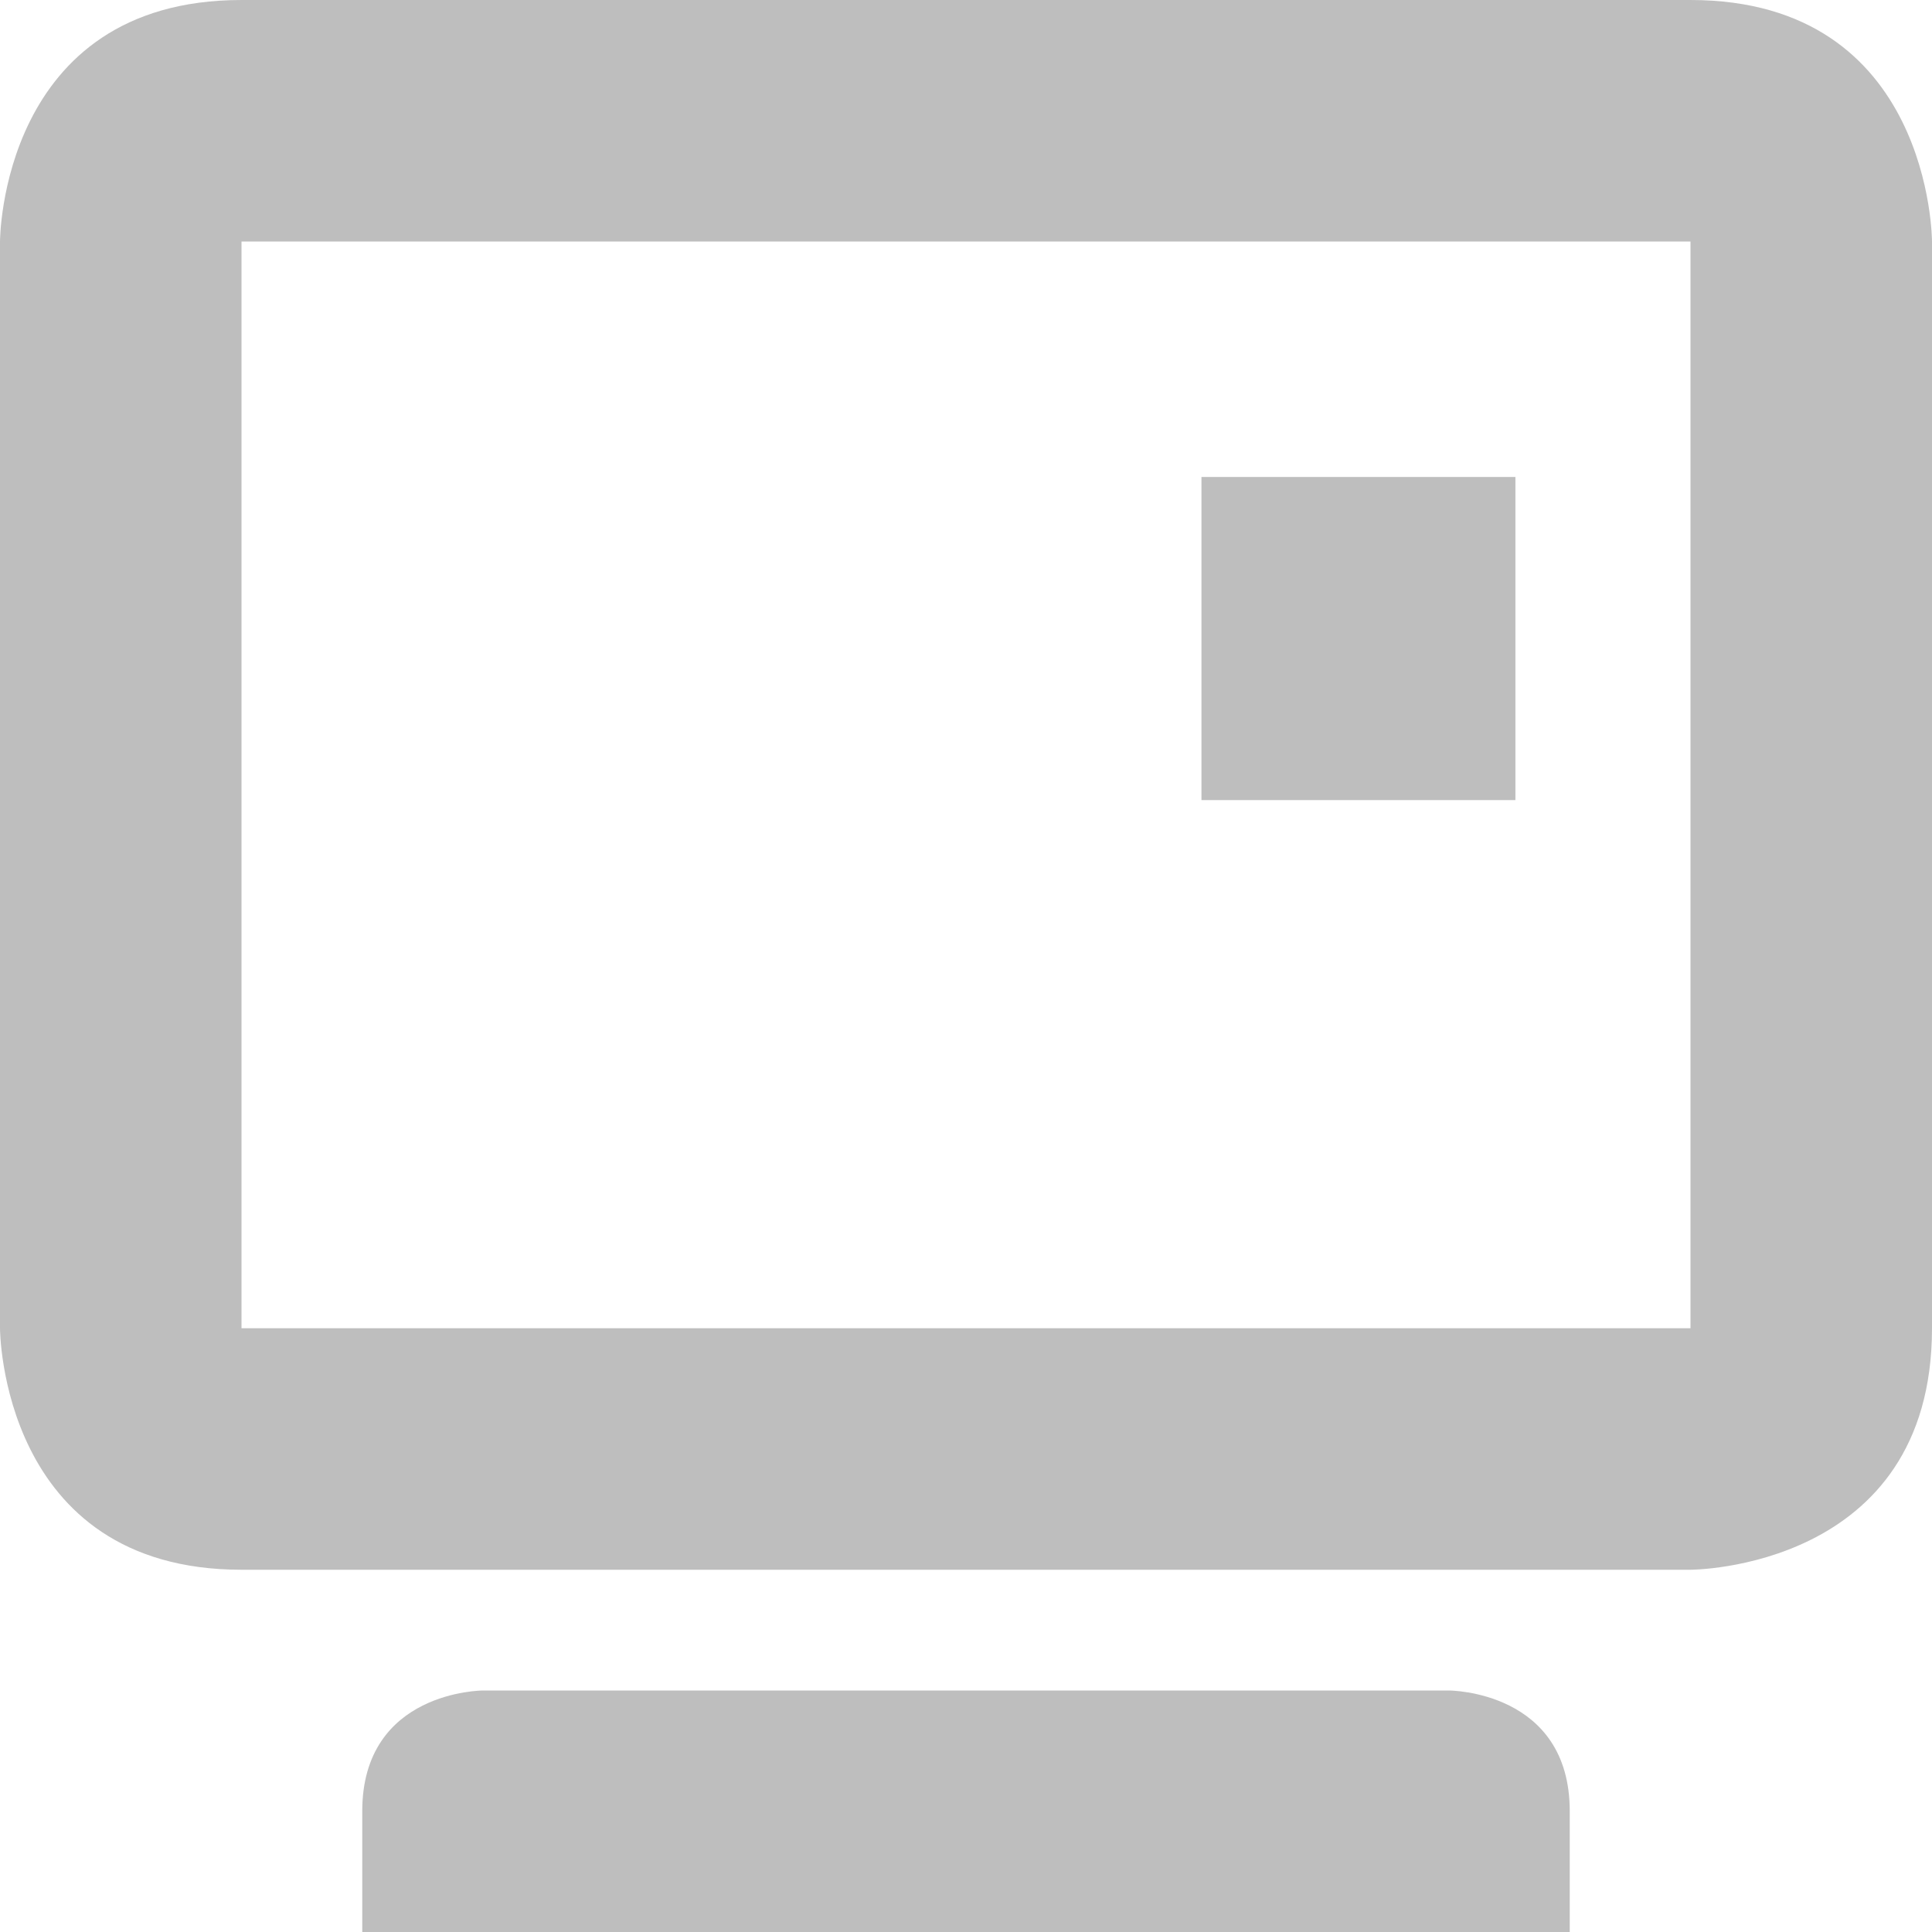 <svg xmlns="http://www.w3.org/2000/svg" xmlns:svg="http://www.w3.org/2000/svg" id="svg4" width="16" height="16" version="1.1"><path id="path2" d="M 2,0 C 0,0 0,2 0,2 V 11 C 0,11 0,13 2,13 H 14 C 14,13 16,13 16,11 V 2 C 16,2 16,0 14,0 Z M 2,2 H 14 V 11 H 2 Z M 3,15 V 16 H 13 V 15 C 13,14 12,14 12,14 H 4 C 4,14 3,14 3,15 Z" style="fill:#bebebe;fill-opacity:1"/><g id="layer1"><rect id="rect813" width="2.983" height="2.915" x="3.661" y="3.458" style="opacity:0;fill:#666;fill-opacity:1"/><rect id="rect815" width="2.5" height="2.576" x="10" y="4" style="opacity:1;fill:#bebebe;fill-opacity:1;stroke:#bebebe;stroke-width:.1;stroke-miterlimit:4;stroke-dasharray:none;stroke-opacity:1"/></g></svg>